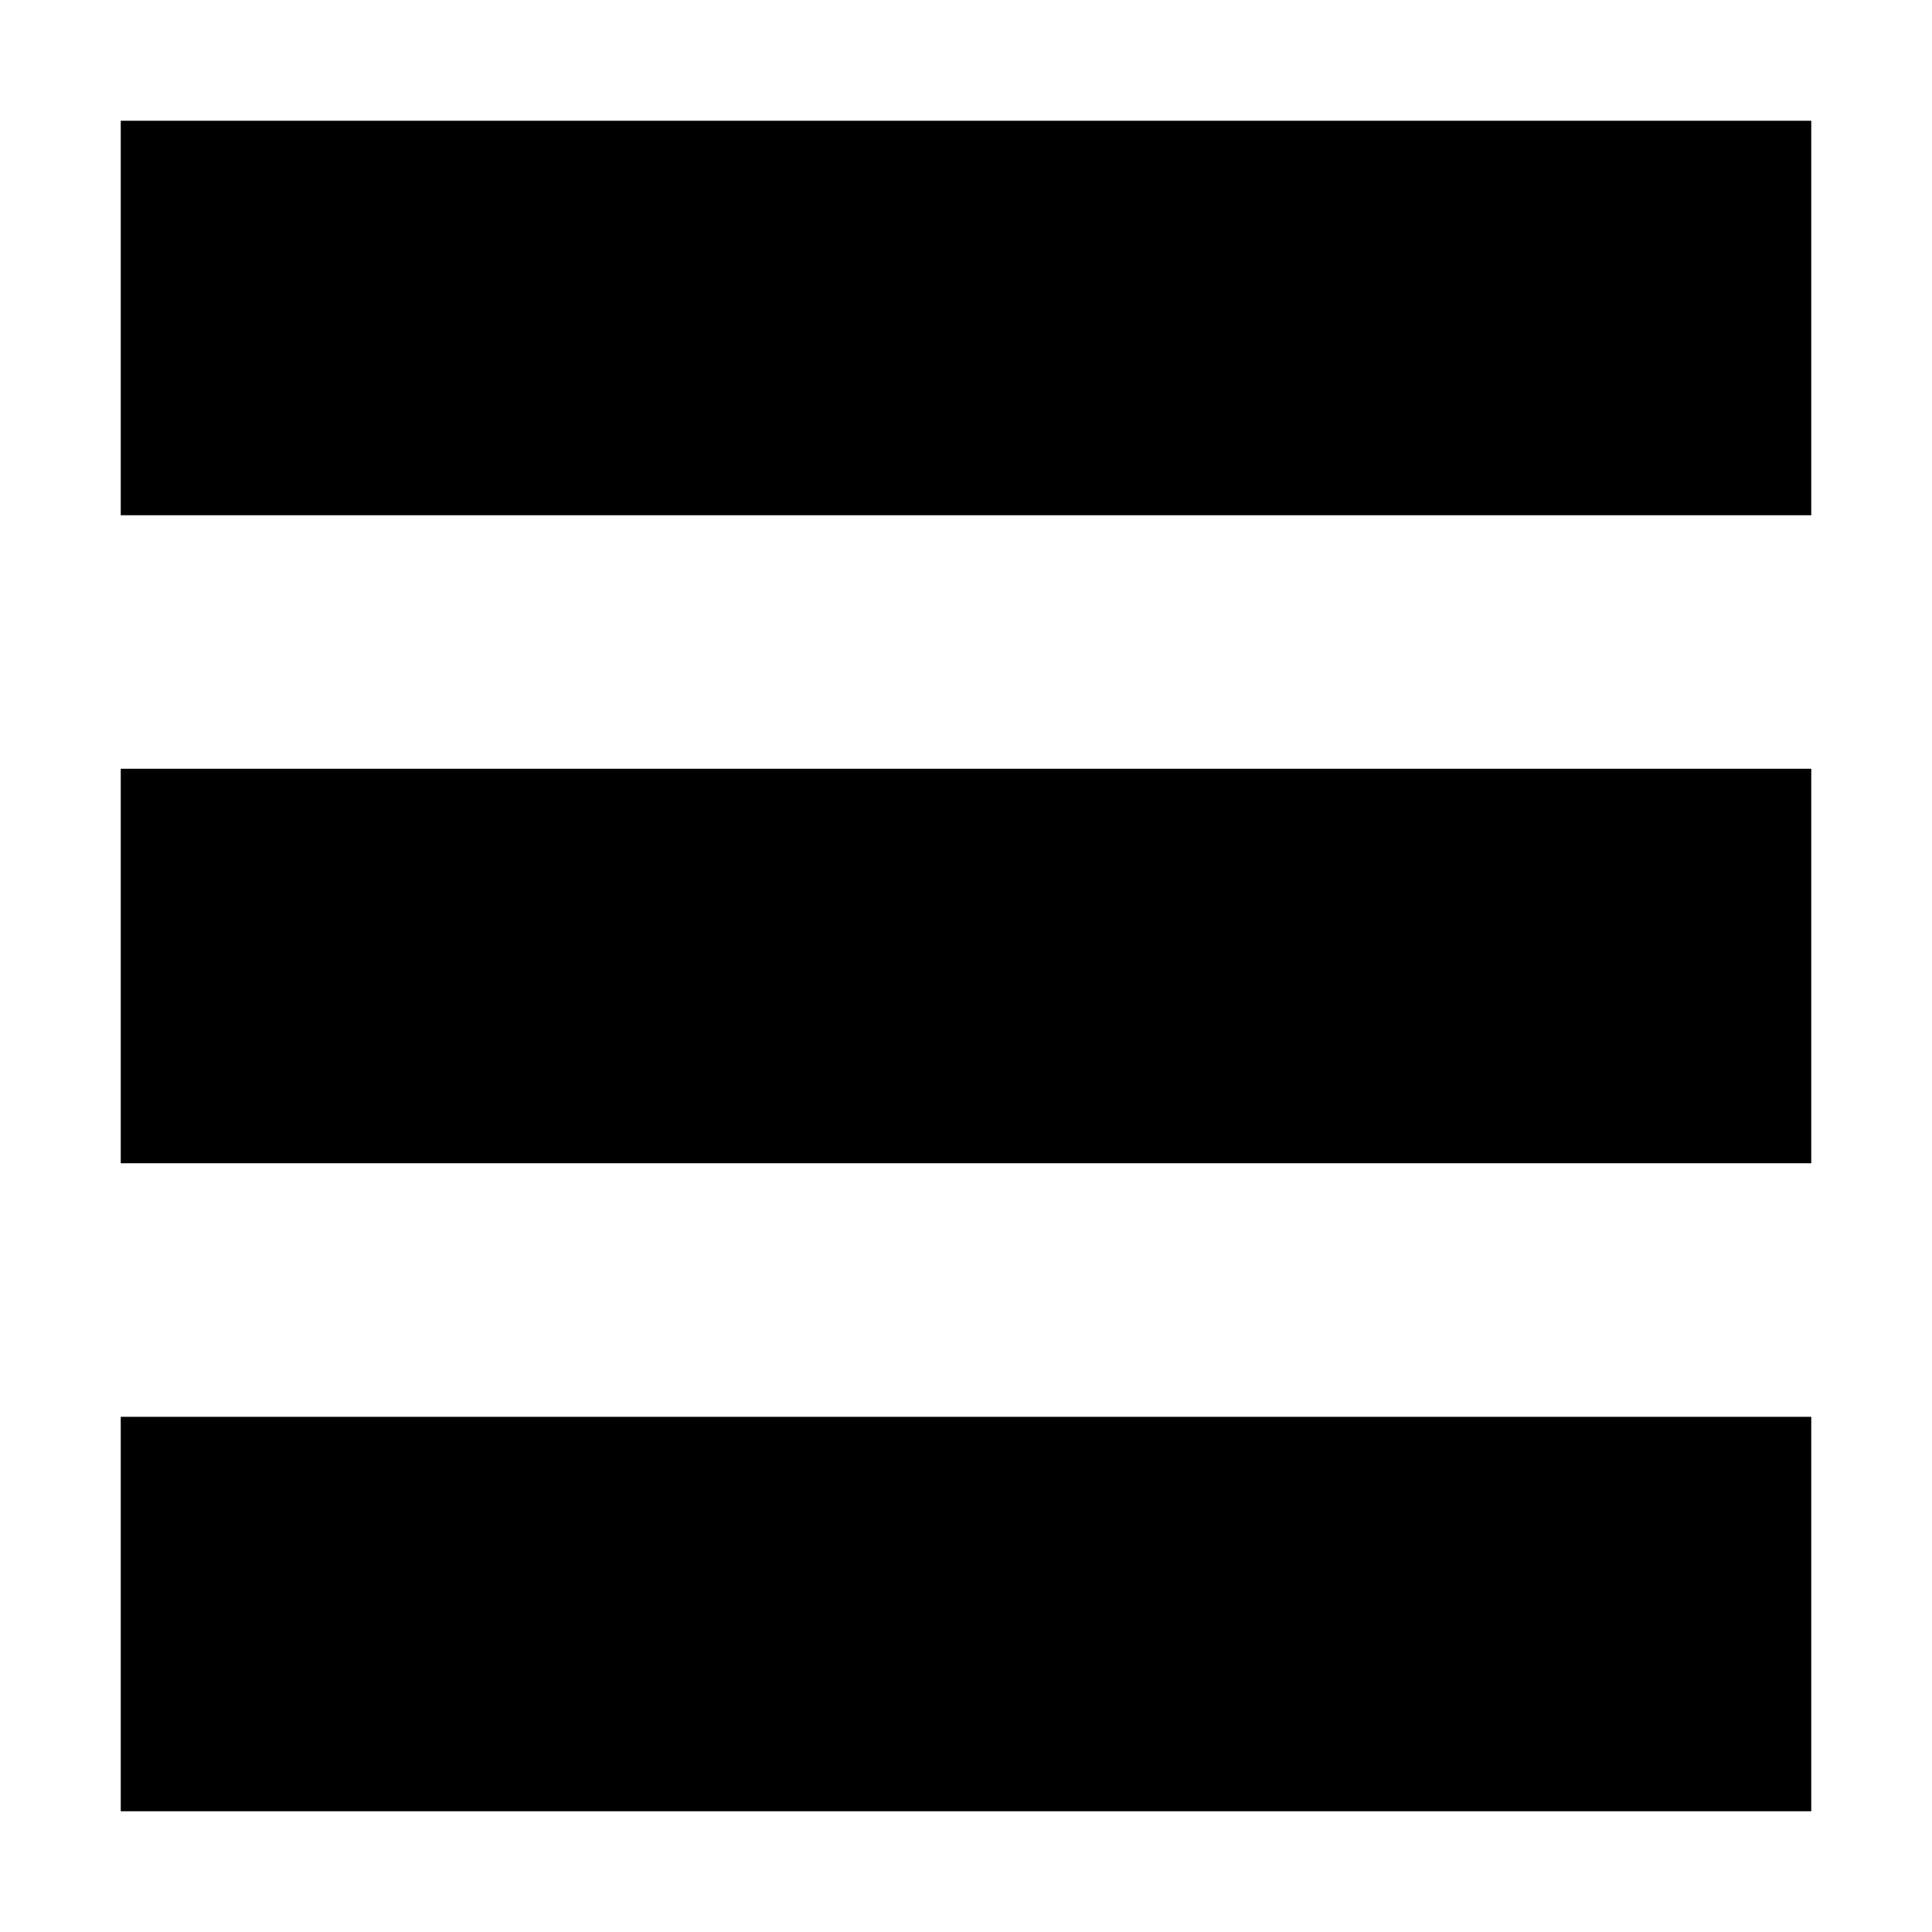 <svg width="32" height="32" viewBox="0 0 32 32" fill="none" xmlns="http://www.w3.org/2000/svg">
<path d="M30 23.467V30H2V23.467H30ZM30 12.733V19.267H2V12.733H30ZM30 2V8.534H2V2H30Z" fill="black"/>
</svg>
